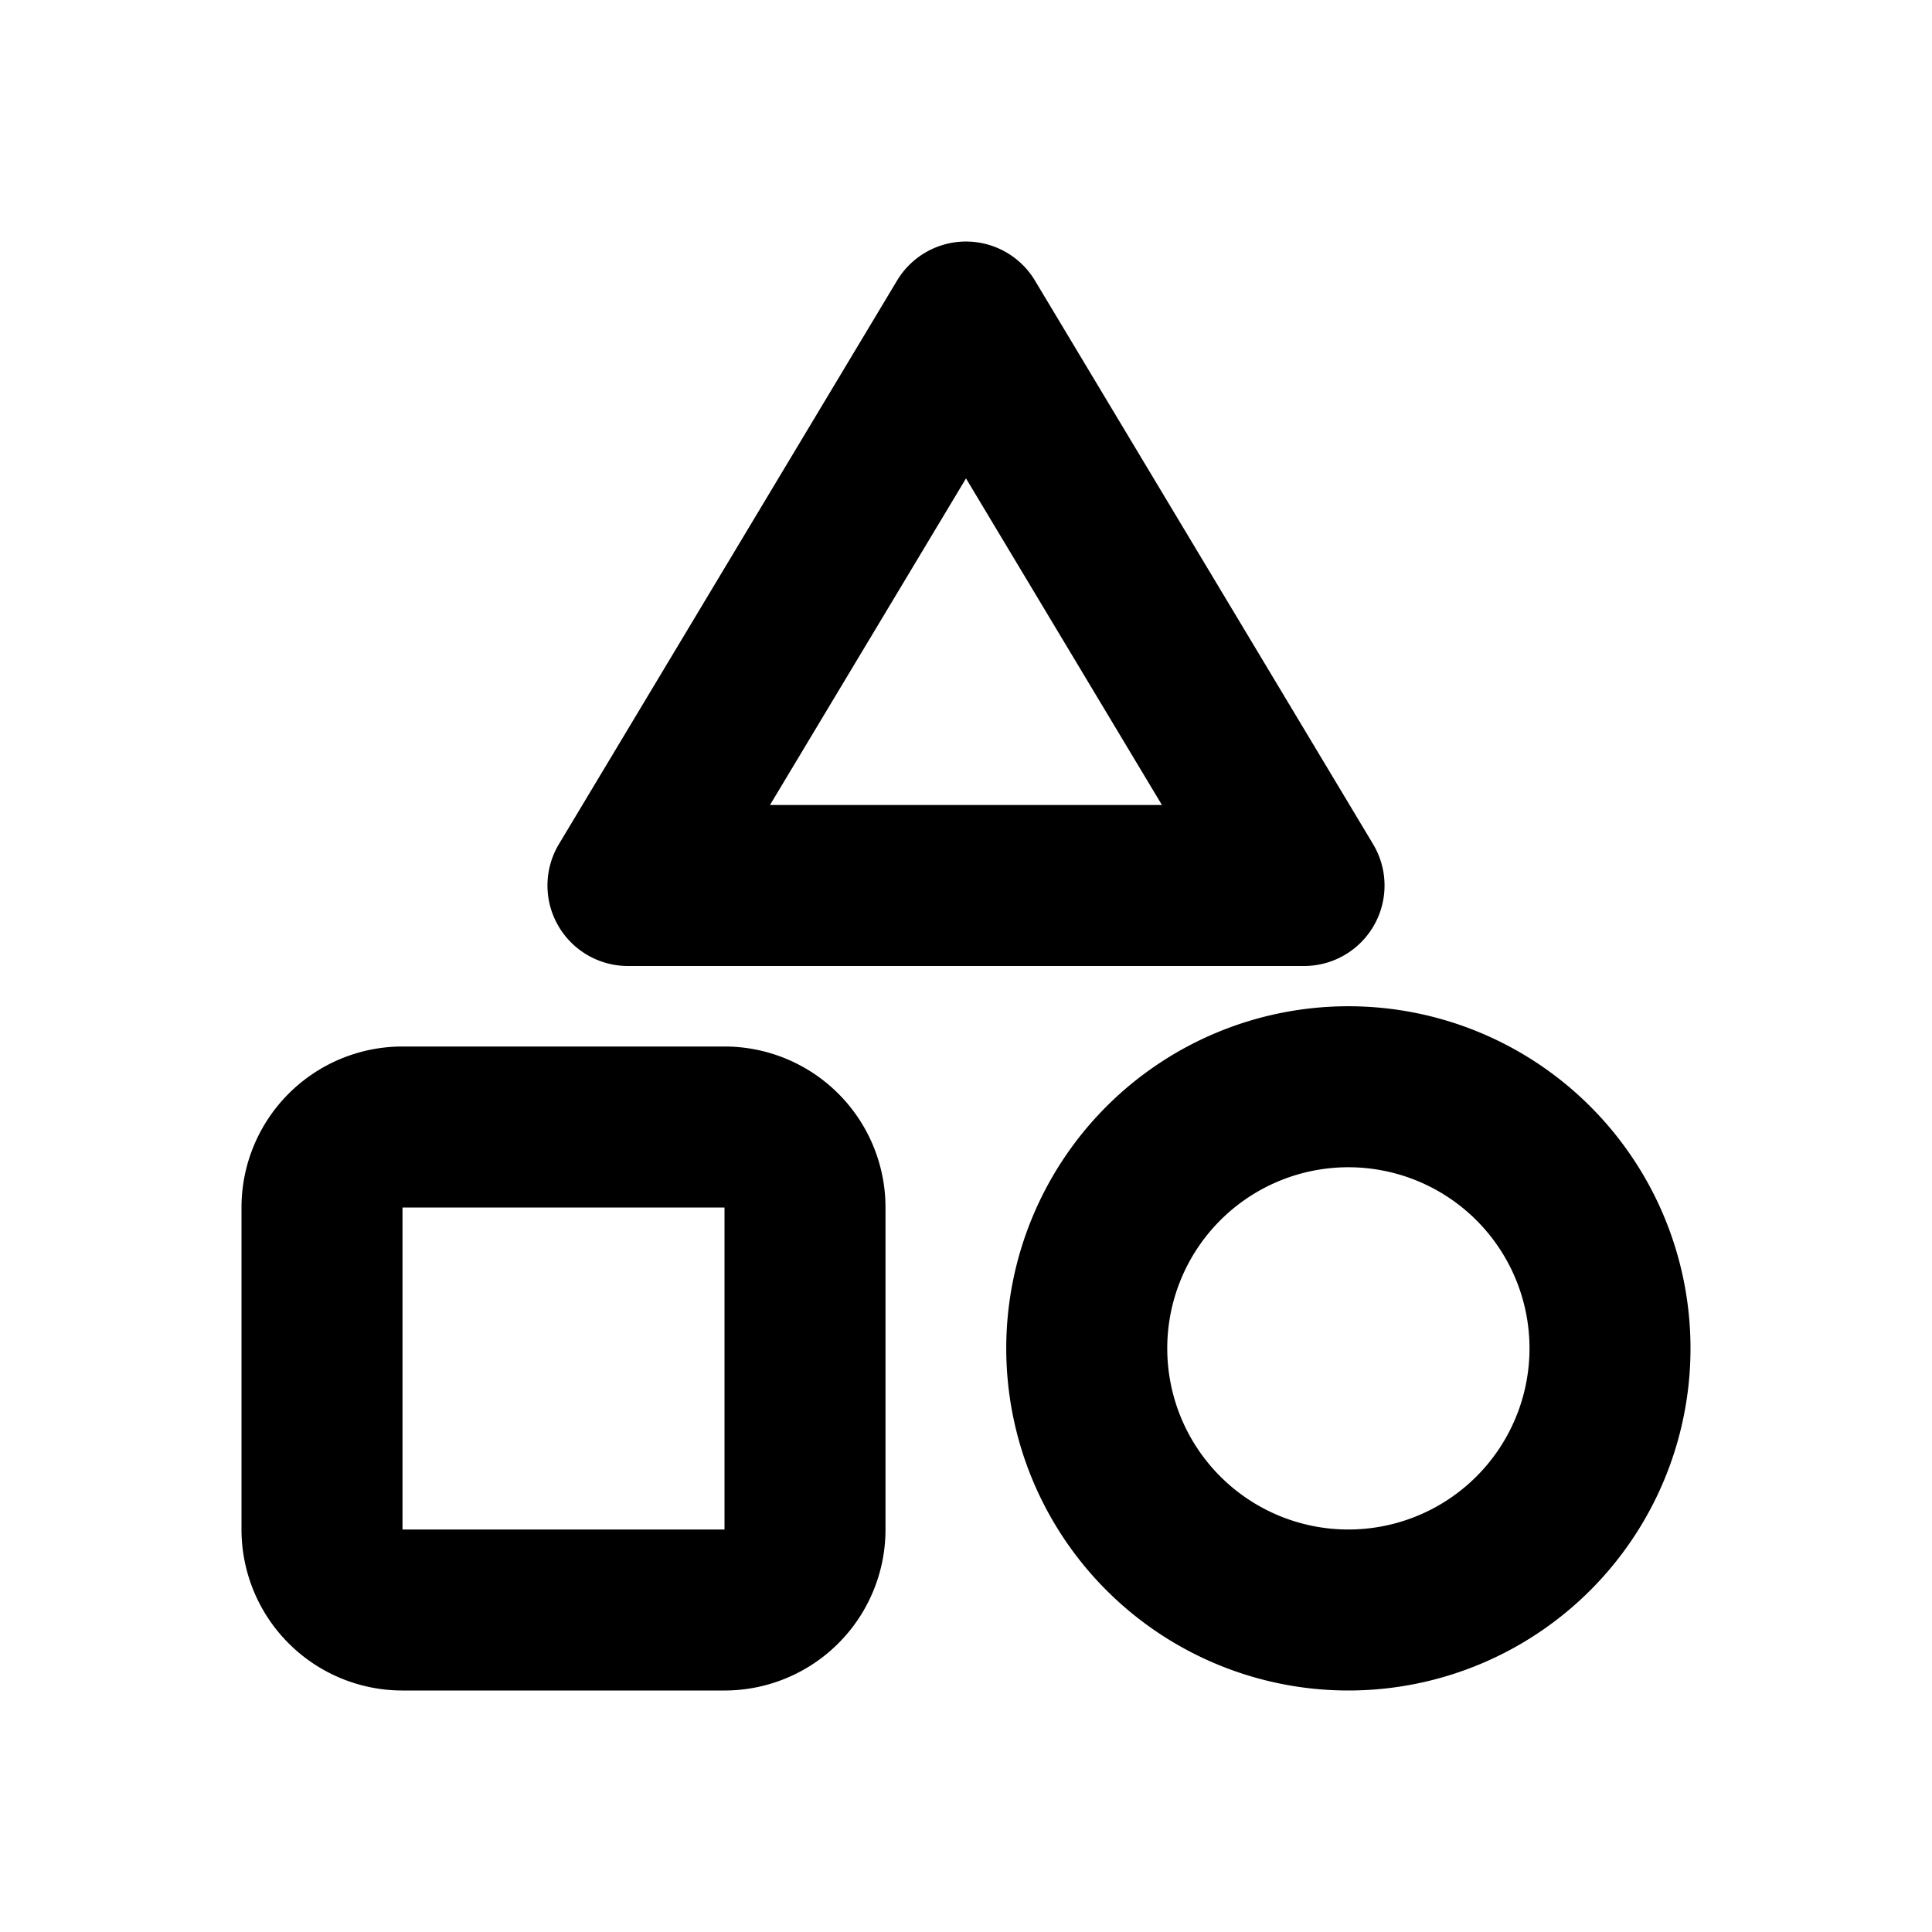 <svg xml:space="preserve" viewBox="0 0 24 24" xmlns="http://www.w3.org/2000/svg"><path clip-rule="evenodd" fill="none" d="M0 0h24v24H0z"/><path d="m11.143 3.486-4.2 7A1 1 0 0 0 7.8 12h8.4a1 1 0 0 0 .857-1.514l-4.2-7a.999.999 0 0 0-1.714 0zM12 5.943 14.434 10H9.565L12 5.943zM9 13H5a2 2 0 0 0-2 2v4a2 2 0 0 0 2 2h4a2 2 0 0 0 2-2v-4a2 2 0 0 0-2-2zm-4 2h4v4H5v-4zm11.75-2.5a4.25 4.25 0 1 0 0 8.5 4.25 4.25 0 0 0 0-8.5zm0 2a2.25 2.25 0 1 1 0 4.5 2.25 2.25 0 0 1 0-4.5z"/></svg>